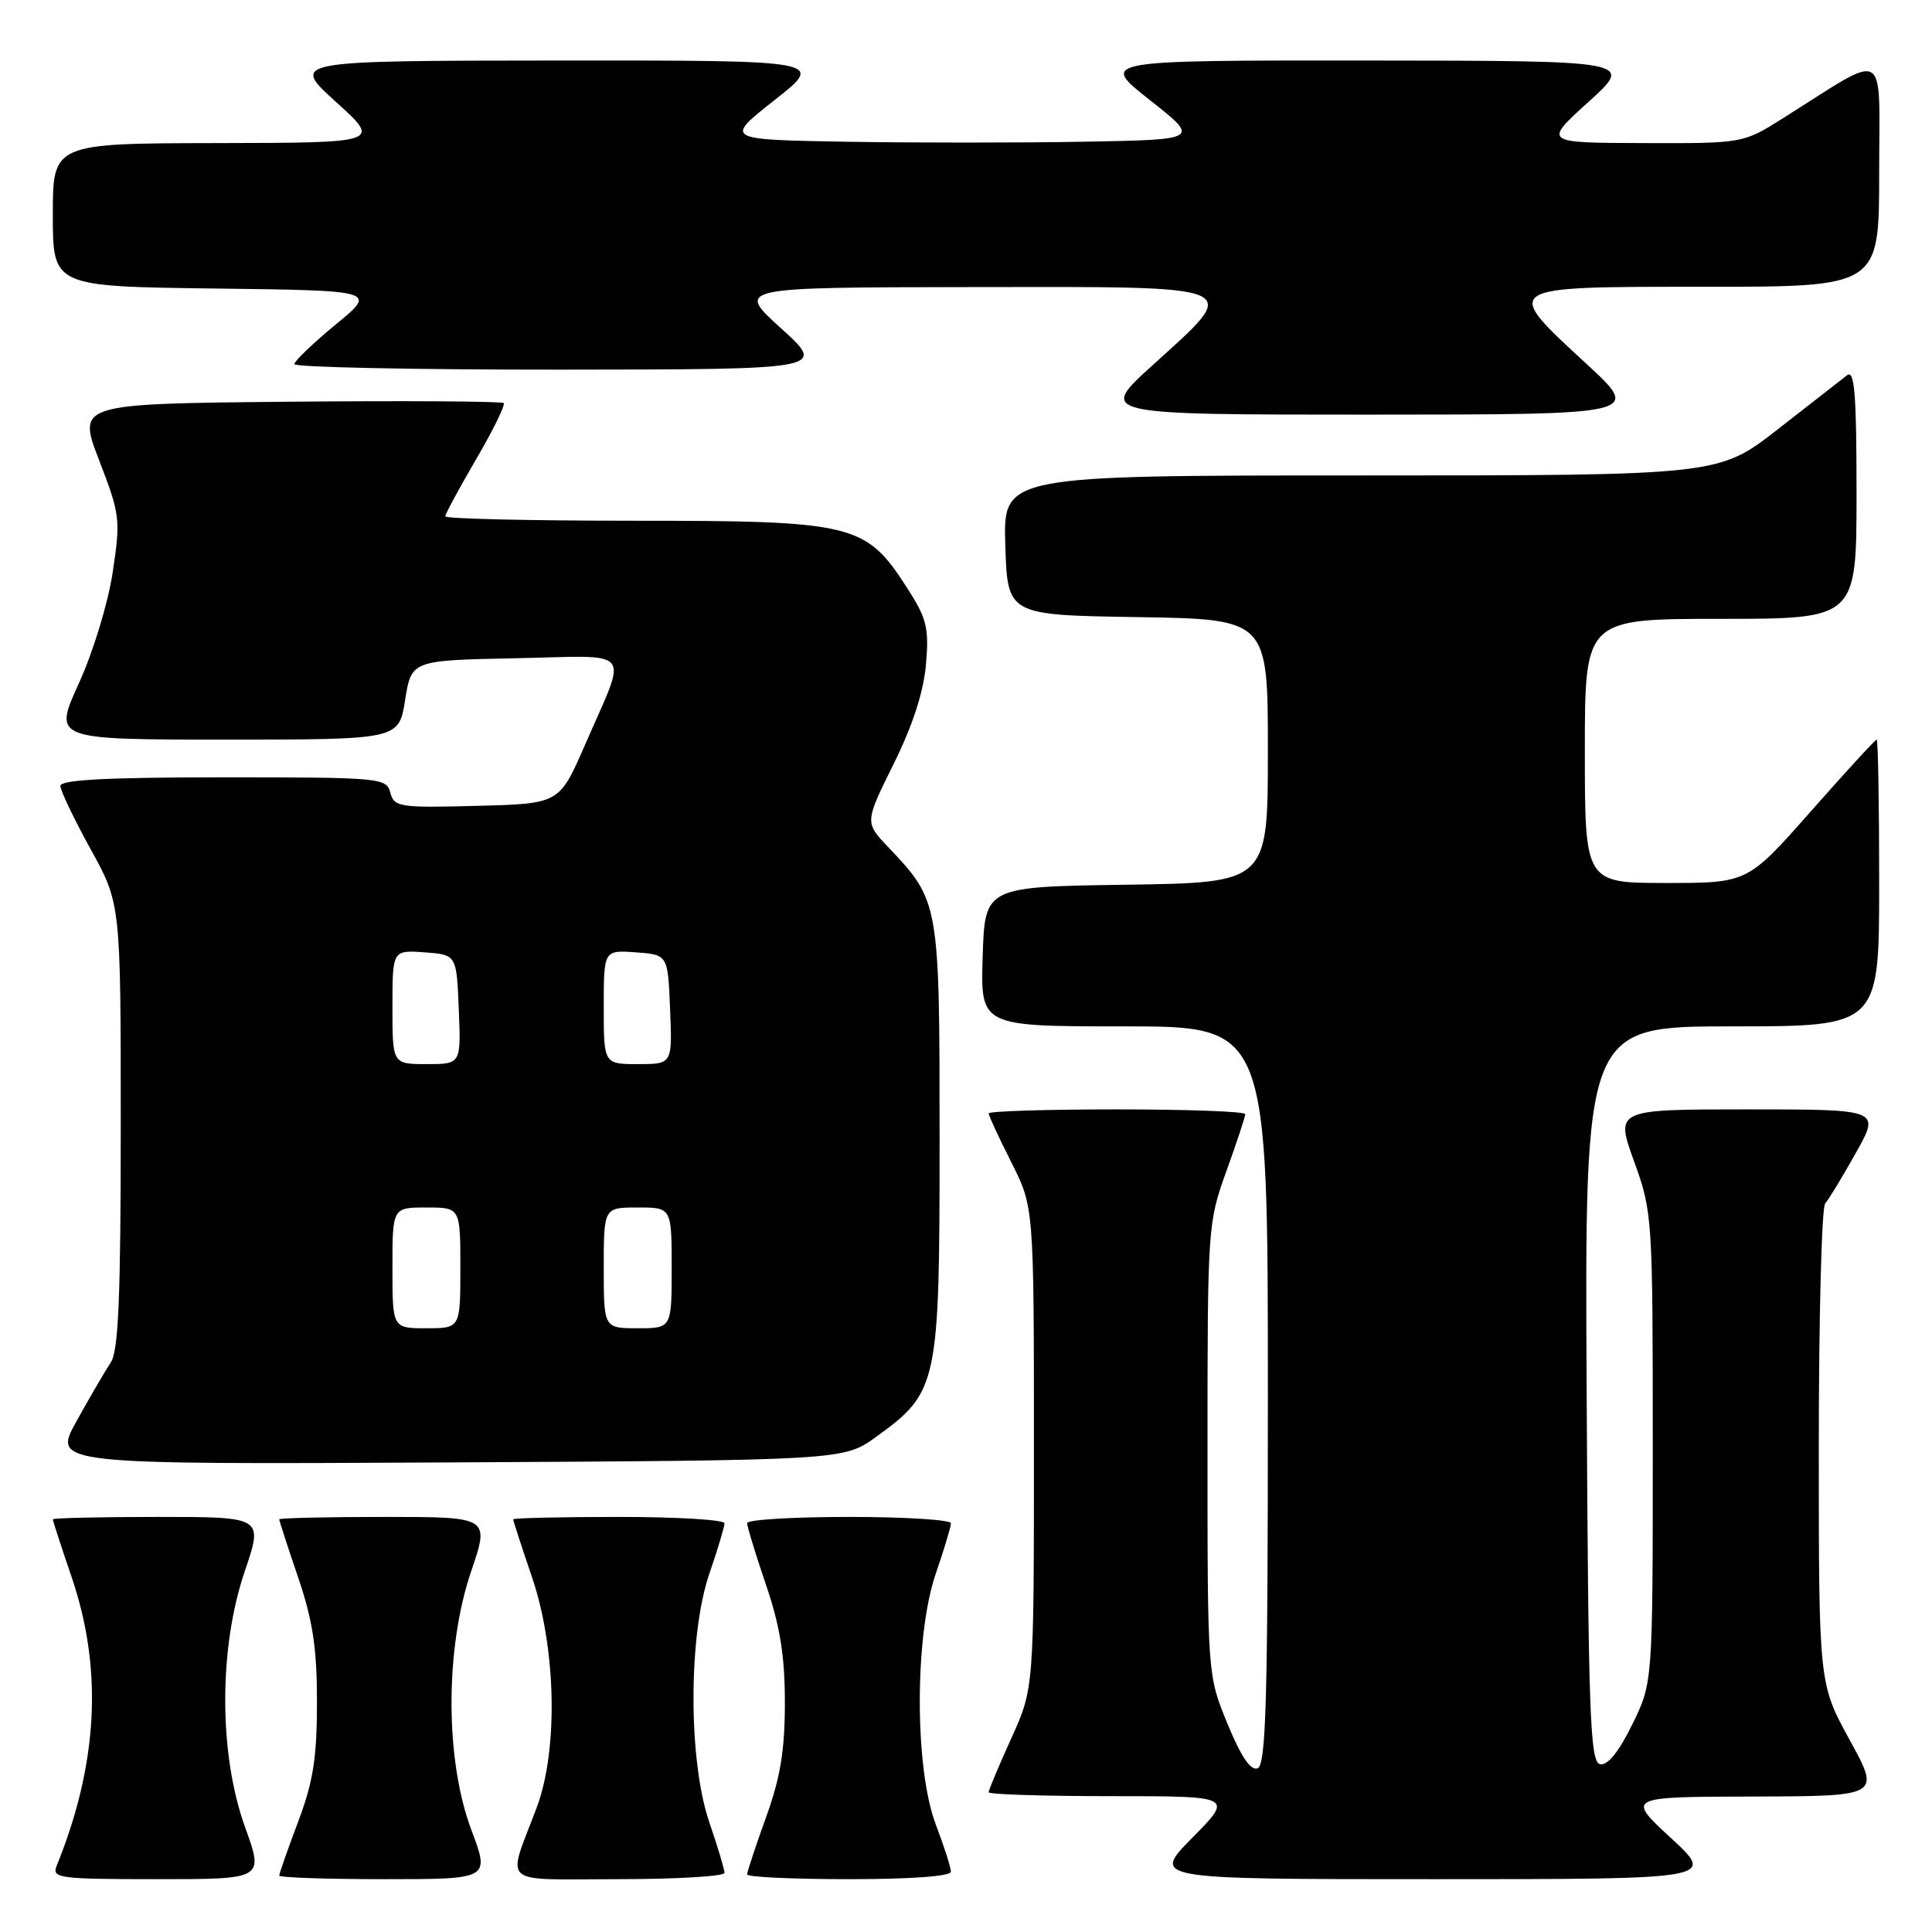 <?xml version="1.0" encoding="UTF-8" standalone="no"?>
<!DOCTYPE svg PUBLIC "-//W3C//DTD SVG 1.1//EN" "http://www.w3.org/Graphics/SVG/1.1/DTD/svg11.dtd" >
<svg xmlns="http://www.w3.org/2000/svg" xmlns:xlink="http://www.w3.org/1999/xlink" version="1.1" viewBox="0 0 256 256">
 <g >
 <path fill="currentColor"
d=" M 32.48 242.13 C 28.98 232.43 28.96 218.40 32.44 208.18 C 34.88 201.00 34.88 201.00 20.94 201.00 C 13.27 201.00 7.00 201.15 7.00 201.32 C 7.00 201.50 8.12 204.96 9.50 209.00 C 13.65 221.20 13.00 233.69 7.50 247.25 C 6.84 248.87 7.85 249.00 20.87 249.00 C 34.96 249.00 34.96 249.00 32.48 242.13 Z  M 62.46 242.48 C 58.96 233.19 58.95 218.43 62.44 208.18 C 64.88 201.00 64.88 201.00 50.94 201.00 C 43.27 201.00 37.00 201.15 37.00 201.32 C 37.00 201.50 38.12 204.96 39.50 209.00 C 41.45 214.74 42.00 218.36 42.00 225.56 C 42.00 232.94 41.50 236.08 39.50 241.40 C 38.12 245.06 37.00 248.26 37.00 248.52 C 37.00 248.79 43.28 249.00 50.96 249.00 C 64.91 249.00 64.91 249.00 62.46 242.48 Z  M 96.00 248.16 C 96.00 247.69 95.10 244.70 94.00 241.50 C 91.19 233.34 91.19 216.66 94.00 208.50 C 95.10 205.30 96.00 202.31 96.00 201.84 C 96.00 201.38 89.70 201.00 82.00 201.00 C 74.30 201.00 68.00 201.15 68.00 201.32 C 68.00 201.50 69.12 204.96 70.50 209.00 C 73.71 218.44 73.98 231.88 71.12 239.50 C 67.15 250.08 65.93 249.00 81.93 249.00 C 89.67 249.00 96.00 248.62 96.00 248.16 Z  M 126.00 248.01 C 126.00 247.47 125.10 244.65 124.00 241.76 C 121.17 234.31 121.17 216.73 124.00 208.50 C 125.10 205.30 126.00 202.31 126.00 201.84 C 126.00 201.38 119.92 201.00 112.50 201.00 C 105.08 201.00 99.00 201.37 99.00 201.82 C 99.00 202.28 100.12 205.96 101.50 210.00 C 103.37 215.50 104.00 219.43 104.00 225.62 C 104.00 231.92 103.41 235.53 101.50 240.81 C 100.12 244.62 99.00 248.03 99.00 248.37 C 99.00 248.72 105.08 249.00 112.50 249.00 C 120.74 249.00 126.00 248.61 126.00 248.01 Z  M 221.41 243.55 C 215.50 238.09 215.50 238.09 232.34 238.05 C 249.18 238.00 249.18 238.00 245.09 230.55 C 241.00 223.09 241.00 223.09 241.00 191.75 C 241.00 174.51 241.38 159.97 241.85 159.45 C 242.32 158.93 244.15 155.91 245.92 152.75 C 249.15 147.00 249.15 147.00 231.59 147.00 C 214.04 147.00 214.04 147.00 216.52 153.87 C 218.96 160.63 219.00 161.25 219.00 191.85 C 219.00 222.96 219.00 222.96 216.28 228.51 C 214.51 232.12 213.02 233.96 212.03 233.77 C 210.69 233.51 210.47 227.51 210.24 184.74 C 209.98 136.00 209.98 136.00 229.49 136.00 C 249.00 136.00 249.00 136.00 249.00 117.00 C 249.00 106.55 248.85 98.00 248.67 98.00 C 248.48 98.00 244.56 102.28 239.95 107.50 C 231.57 117.00 231.57 117.00 220.78 117.00 C 210.00 117.00 210.00 117.00 210.00 99.50 C 210.00 82.00 210.00 82.00 228.00 82.00 C 246.00 82.00 246.00 82.00 246.00 65.38 C 246.00 52.23 245.74 48.96 244.75 49.72 C 244.06 50.26 239.95 53.46 235.61 56.85 C 227.73 63.00 227.73 63.00 180.33 63.00 C 132.92 63.00 132.92 63.00 133.21 72.25 C 133.50 81.50 133.50 81.50 150.75 81.77 C 168.00 82.05 168.00 82.05 168.00 99.50 C 168.00 116.96 168.00 116.96 149.25 117.23 C 130.50 117.50 130.50 117.50 130.21 126.75 C 129.92 136.00 129.92 136.00 148.96 136.00 C 168.00 136.00 168.00 136.00 168.00 184.89 C 168.00 225.16 167.76 233.88 166.64 234.31 C 165.72 234.66 164.44 232.77 162.64 228.39 C 160.00 221.96 160.00 221.96 160.00 192.04 C 160.00 162.64 160.04 162.00 162.50 155.19 C 163.88 151.38 165.00 147.97 165.00 147.63 C 165.00 147.28 157.35 147.00 148.00 147.00 C 138.65 147.00 131.00 147.24 131.00 147.53 C 131.00 147.82 132.35 150.73 134.00 154.00 C 137.00 159.94 137.00 159.94 137.00 191.83 C 137.00 223.72 137.00 223.72 134.00 230.34 C 132.35 233.98 131.00 237.19 131.00 237.48 C 131.00 237.77 138.30 238.00 147.22 238.00 C 163.43 238.00 163.43 238.00 158.00 243.50 C 152.57 249.00 152.57 249.00 189.95 249.00 C 227.32 249.00 227.32 249.00 221.41 243.55 Z  M 116.12 190.37 C 124.30 184.45 124.50 183.49 124.50 151.00 C 124.50 119.51 124.48 119.40 117.68 112.23 C 114.58 108.97 114.58 108.97 118.41 101.23 C 120.95 96.10 122.39 91.65 122.70 88.00 C 123.11 83.15 122.81 81.94 120.13 77.80 C 114.73 69.40 113.07 69.00 84.04 69.00 C 70.27 69.00 59.00 68.74 59.00 68.42 C 59.00 68.11 60.84 64.70 63.09 60.85 C 65.34 57.00 66.98 53.65 66.74 53.41 C 66.50 53.17 53.69 53.09 38.28 53.23 C 10.25 53.50 10.25 53.50 13.14 61.00 C 15.91 68.17 15.99 68.82 14.94 75.79 C 14.33 79.88 12.36 86.35 10.45 90.54 C 7.05 98.00 7.05 98.00 29.95 98.00 C 52.85 98.00 52.85 98.00 53.68 92.75 C 54.52 87.50 54.52 87.50 68.33 87.22 C 84.26 86.90 83.21 85.58 77.51 98.71 C 74.12 106.50 74.12 106.50 63.18 106.78 C 52.91 107.05 52.22 106.94 51.72 105.03 C 51.21 103.07 50.46 103.00 29.59 103.00 C 14.24 103.00 8.00 103.33 8.00 104.13 C 8.00 104.75 9.80 108.51 12.00 112.50 C 16.00 119.75 16.00 119.75 16.00 149.15 C 16.00 171.83 15.70 179.01 14.68 180.53 C 13.96 181.61 11.92 185.10 10.16 188.28 C 6.95 194.05 6.95 194.05 59.38 193.78 C 111.80 193.50 111.80 193.50 116.12 190.37 Z  M 210.22 48.22 C 198.99 37.85 198.75 38.00 226.00 38.00 C 249.00 38.00 249.00 38.00 249.00 22.92 C 249.00 5.96 250.41 6.76 236.23 15.68 C 230.96 19.00 230.96 19.00 217.73 18.96 C 204.50 18.92 204.50 18.92 210.50 13.49 C 216.50 8.05 216.50 8.05 181.09 8.02 C 145.69 8.00 145.69 8.00 152.35 13.25 C 159.01 18.50 159.01 18.50 143.57 18.78 C 135.07 18.93 120.90 18.93 112.06 18.78 C 95.99 18.50 95.99 18.50 102.65 13.25 C 109.31 8.00 109.31 8.00 73.91 8.02 C 38.50 8.05 38.50 8.05 44.50 13.49 C 50.50 18.92 50.50 18.92 28.75 18.96 C 7.00 19.00 7.00 19.00 7.00 28.48 C 7.00 37.96 7.00 37.96 28.48 38.23 C 49.96 38.50 49.96 38.50 44.48 43.00 C 41.48 45.48 39.01 47.84 39.01 48.25 C 39.00 48.66 54.86 48.99 74.25 48.98 C 109.50 48.95 109.50 48.95 103.50 43.51 C 97.50 38.08 97.50 38.08 128.75 38.04 C 165.47 37.99 164.61 37.62 152.75 48.37 C 145.50 54.94 145.50 54.94 181.50 54.94 C 217.50 54.93 217.50 54.93 210.22 48.22 Z  M 52.00 168.00 C 52.00 160.00 52.00 160.00 56.50 160.00 C 61.00 160.00 61.00 160.00 61.00 168.00 C 61.00 176.00 61.00 176.00 56.50 176.00 C 52.00 176.00 52.00 176.00 52.00 168.00 Z  M 80.00 168.00 C 80.00 160.00 80.00 160.00 84.50 160.00 C 89.00 160.00 89.00 160.00 89.00 168.00 C 89.00 176.00 89.00 176.00 84.50 176.00 C 80.00 176.00 80.00 176.00 80.00 168.00 Z  M 52.00 133.44 C 52.00 125.89 52.00 125.89 56.25 126.19 C 60.50 126.50 60.50 126.50 60.79 133.75 C 61.09 141.00 61.09 141.00 56.54 141.00 C 52.00 141.00 52.00 141.00 52.00 133.44 Z  M 80.00 133.44 C 80.00 125.89 80.00 125.89 84.25 126.19 C 88.50 126.50 88.50 126.50 88.79 133.75 C 89.09 141.00 89.09 141.00 84.54 141.00 C 80.00 141.00 80.00 141.00 80.00 133.44 Z "/>
</g>
</svg>